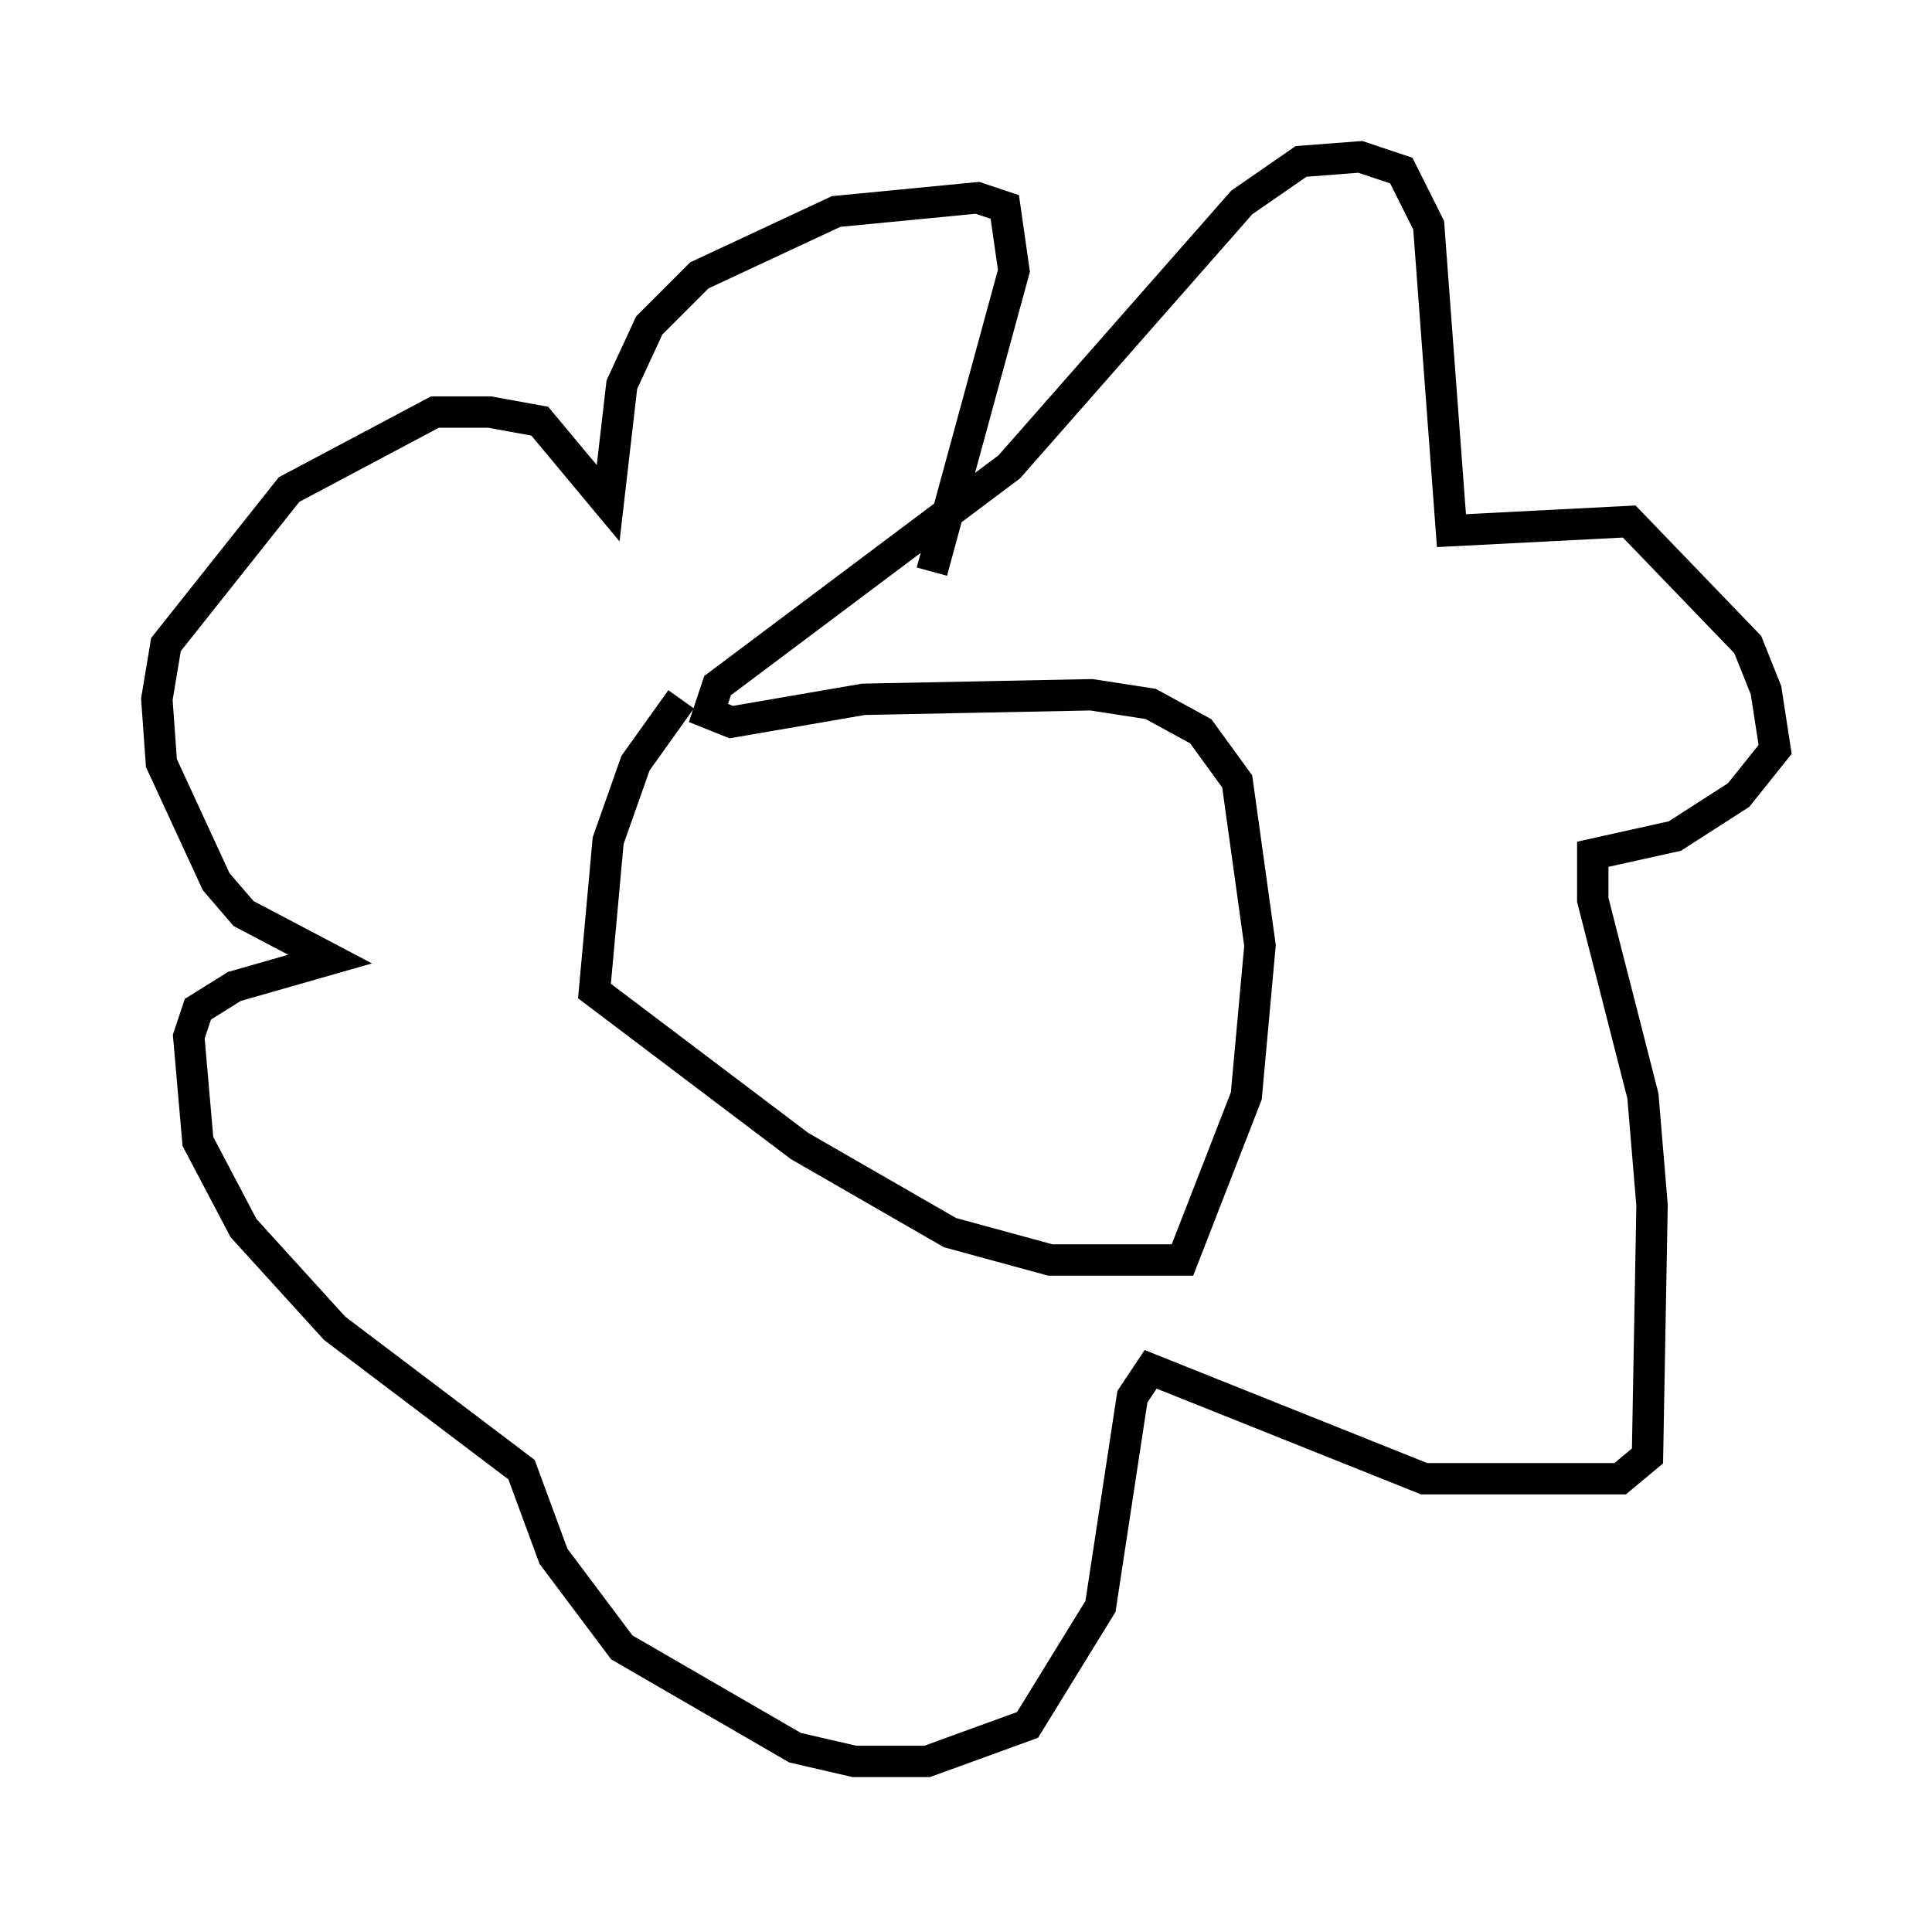 <?xml version="1.0" encoding="utf-8" ?>
<svg baseProfile="full" height="61.128" version="1.1" width="61.564" xmlns="http://www.w3.org/2000/svg" xmlns:ev="http://www.w3.org/2001/xml-events" xmlns:xlink="http://www.w3.org/1999/xlink"><defs /><rect fill="white" height="61.128" width="61.564" x="0" y="0" /><path d="M23.302, 21.994 m-1.598, 0.291 l-1.453, 2.034 -0.872, 2.469 l-0.436, 4.793 6.536, 4.939 l4.793, 2.76 3.196, 0.872 l4.212, 0.0 2.034, -5.229 l0.436, -4.793 -0.726, -5.229 l-1.162, -1.598 -1.598, -0.872 l-1.888, -0.291 -7.263, 0.145 l-4.212, 0.726 -0.726, -0.291 l0.291, -0.872 9.296, -6.972 l7.408, -8.425 1.888, -1.307 l1.888, -0.145 1.307, 0.436 l0.872, 1.743 0.726, 9.732 l5.665, -0.291 3.777, 3.922 l0.581, 1.453 0.291, 1.888 l-1.162, 1.453 -2.034, 1.307 l-2.615, 0.581 0.0, 1.453 l1.598, 6.246 0.291, 3.486 l-0.145, 7.989 -0.872, 0.726 l-6.246, 0.0 -8.715, -3.486 l-0.581, 0.872 -1.017, 6.682 l-2.324, 3.777 -3.196, 1.162 l-2.324, 0.0 -1.888, -0.436 l-5.52, -3.196 -2.179, -2.905 l-1.017, -2.76 -5.955, -4.503 l-2.905, -3.196 -1.453, -2.76 l-0.291, -3.341 0.291, -0.872 l1.162, -0.726 3.05, -0.872 l-2.76, -1.453 -0.872, -1.017 l-1.743, -3.777 -0.145, -2.034 l0.291, -1.743 3.922, -4.939 l4.648, -2.469 1.743, 0.0 l1.598, 0.291 2.179, 2.615 l0.436, -3.777 0.872, -1.888 l1.598, -1.598 4.358, -2.034 l4.503, -0.436 0.872, 0.291 l0.291, 2.034 -2.615, 9.587 m-3.777, 8.425 l0.0, 0.0 m7.117, 0.291 l0.0, 0.0 " fill="none" stroke="black" stroke-width="1" /></svg>
